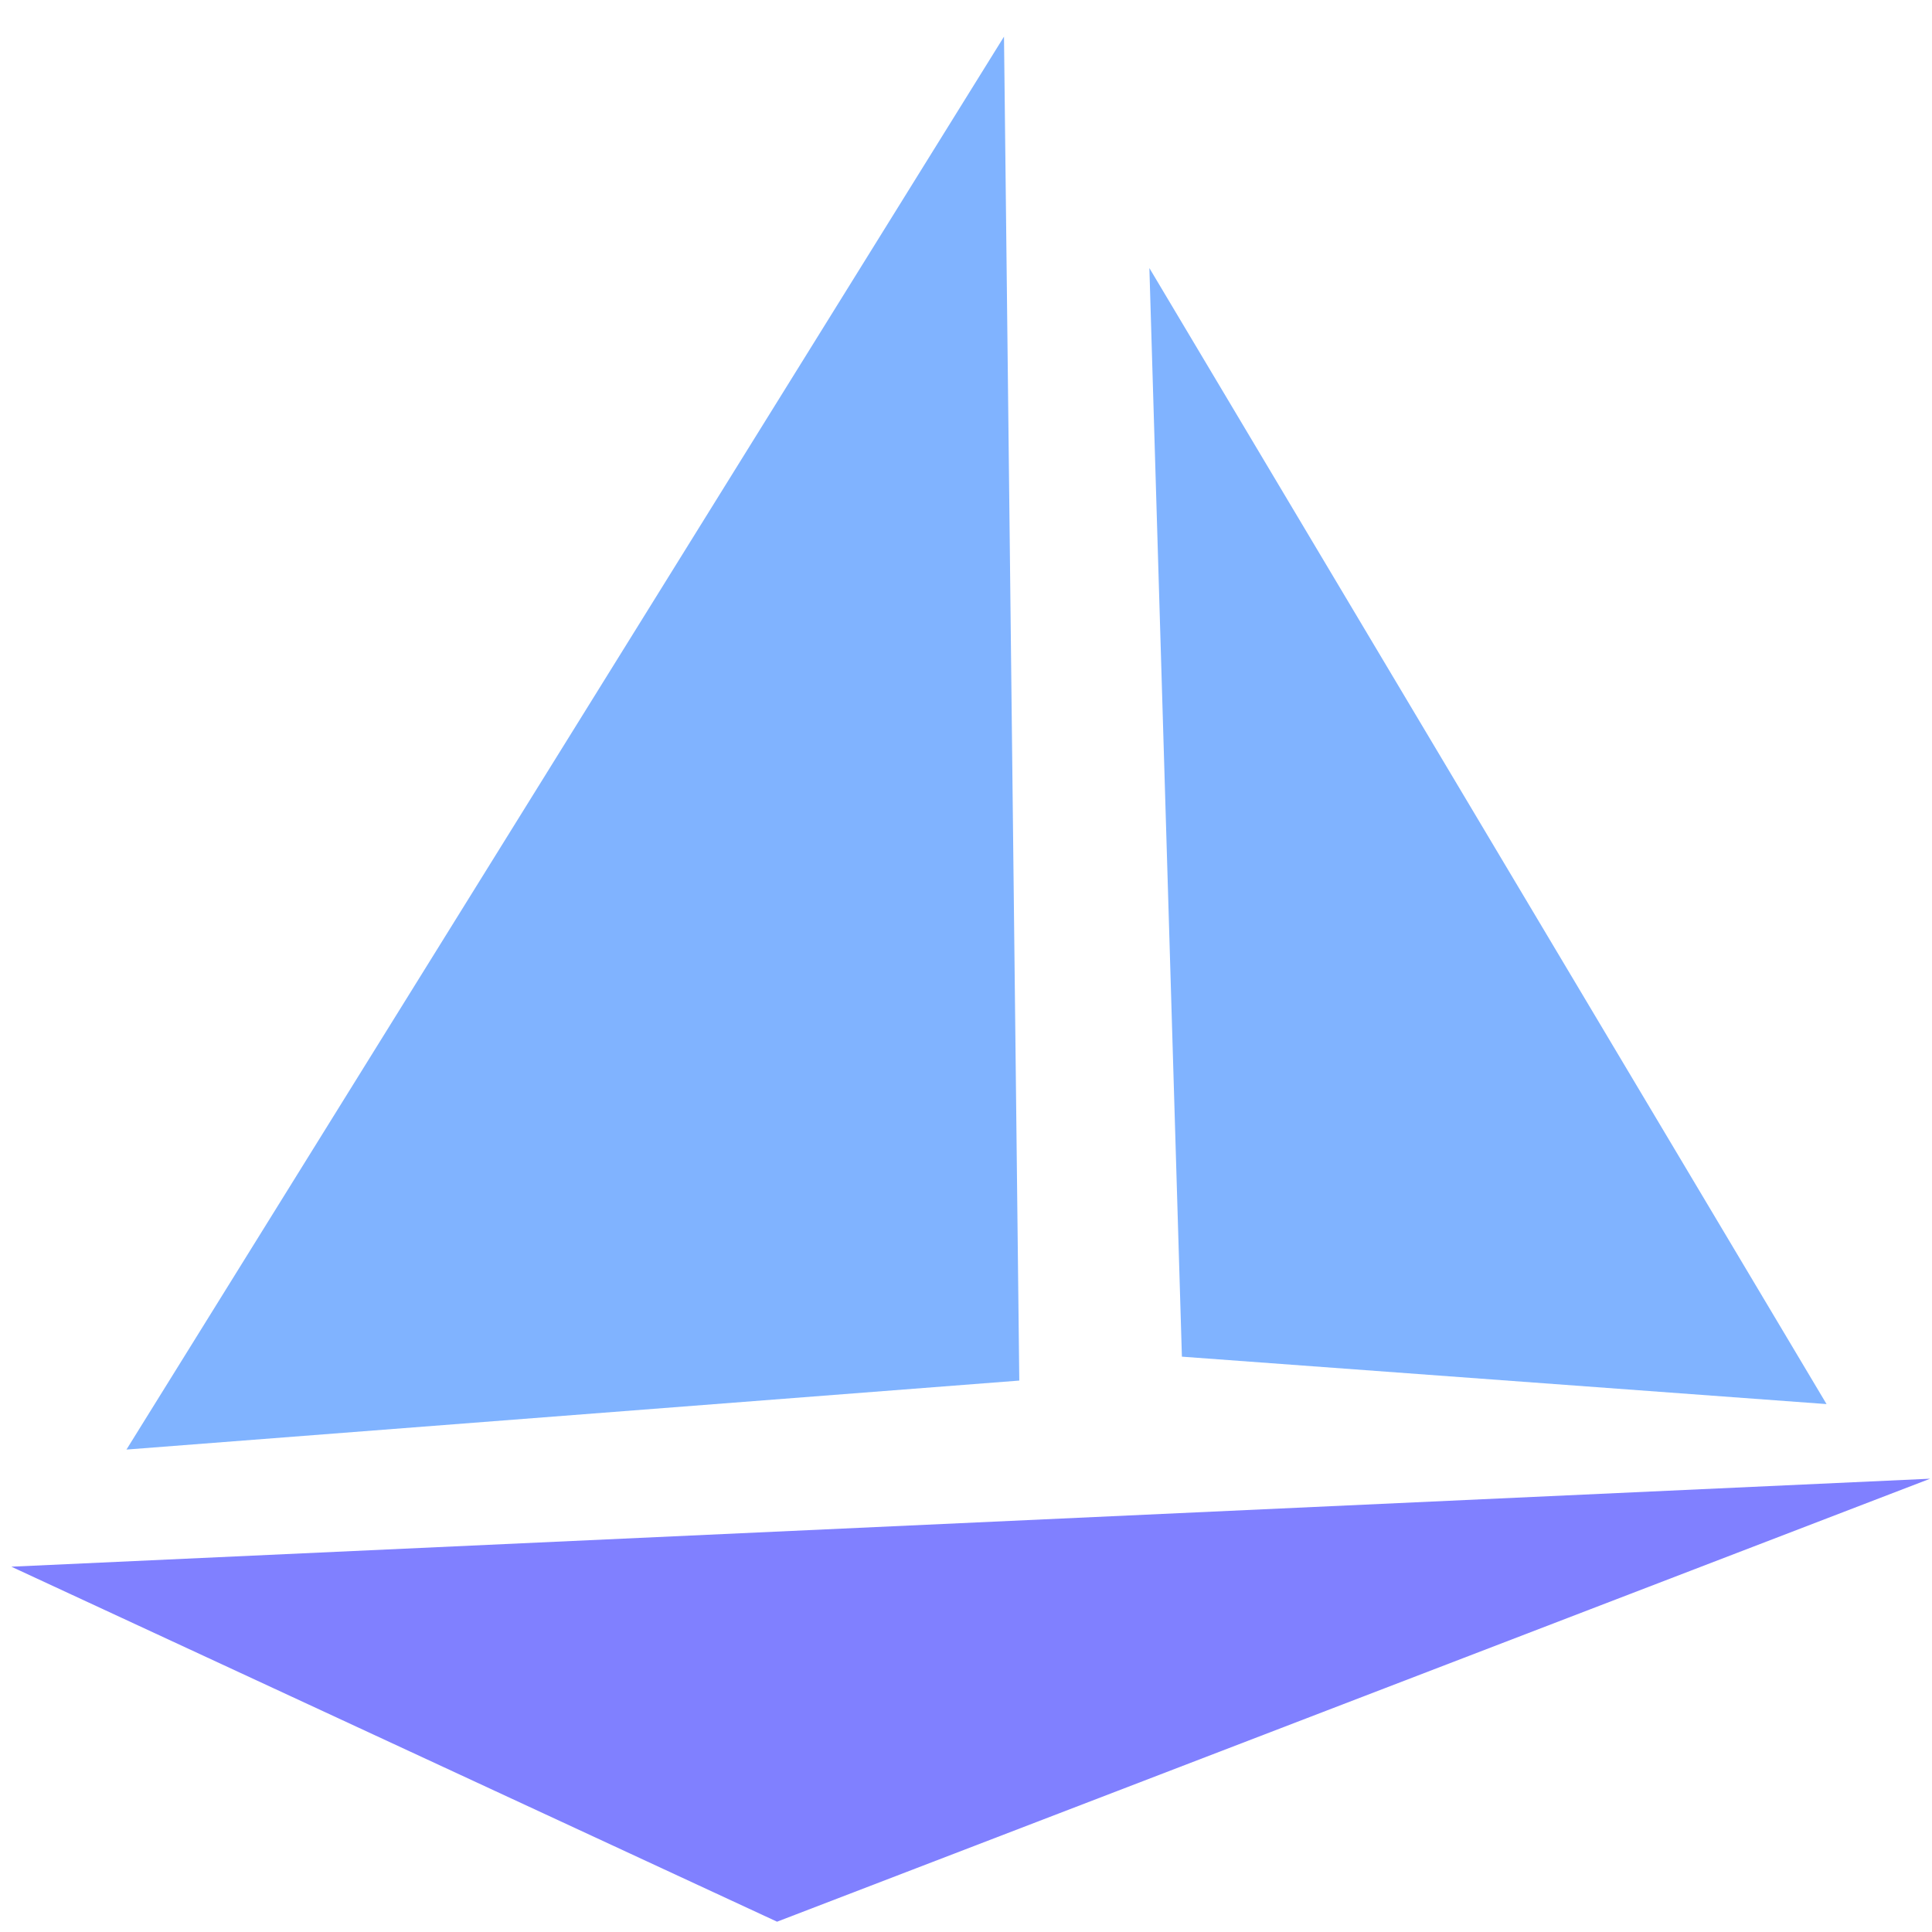 <svg height='24' width='24' xmlns='http://www.w3.org/2000/svg'>
  <g>
    <path fill='#80b3ff' d='M 12.472,0.455 12.662,17.15 1.571,18.007 Z'/>
    <path fill='#80b3ff' d='m 14.278,3.33 0.404,13.523 8.008,0.589 z'/>
    <path fill='#8080ff' d='M 0.141,19.462 9.653,23.872 23.977,18.369 Z'/>
  </g>
</svg>

